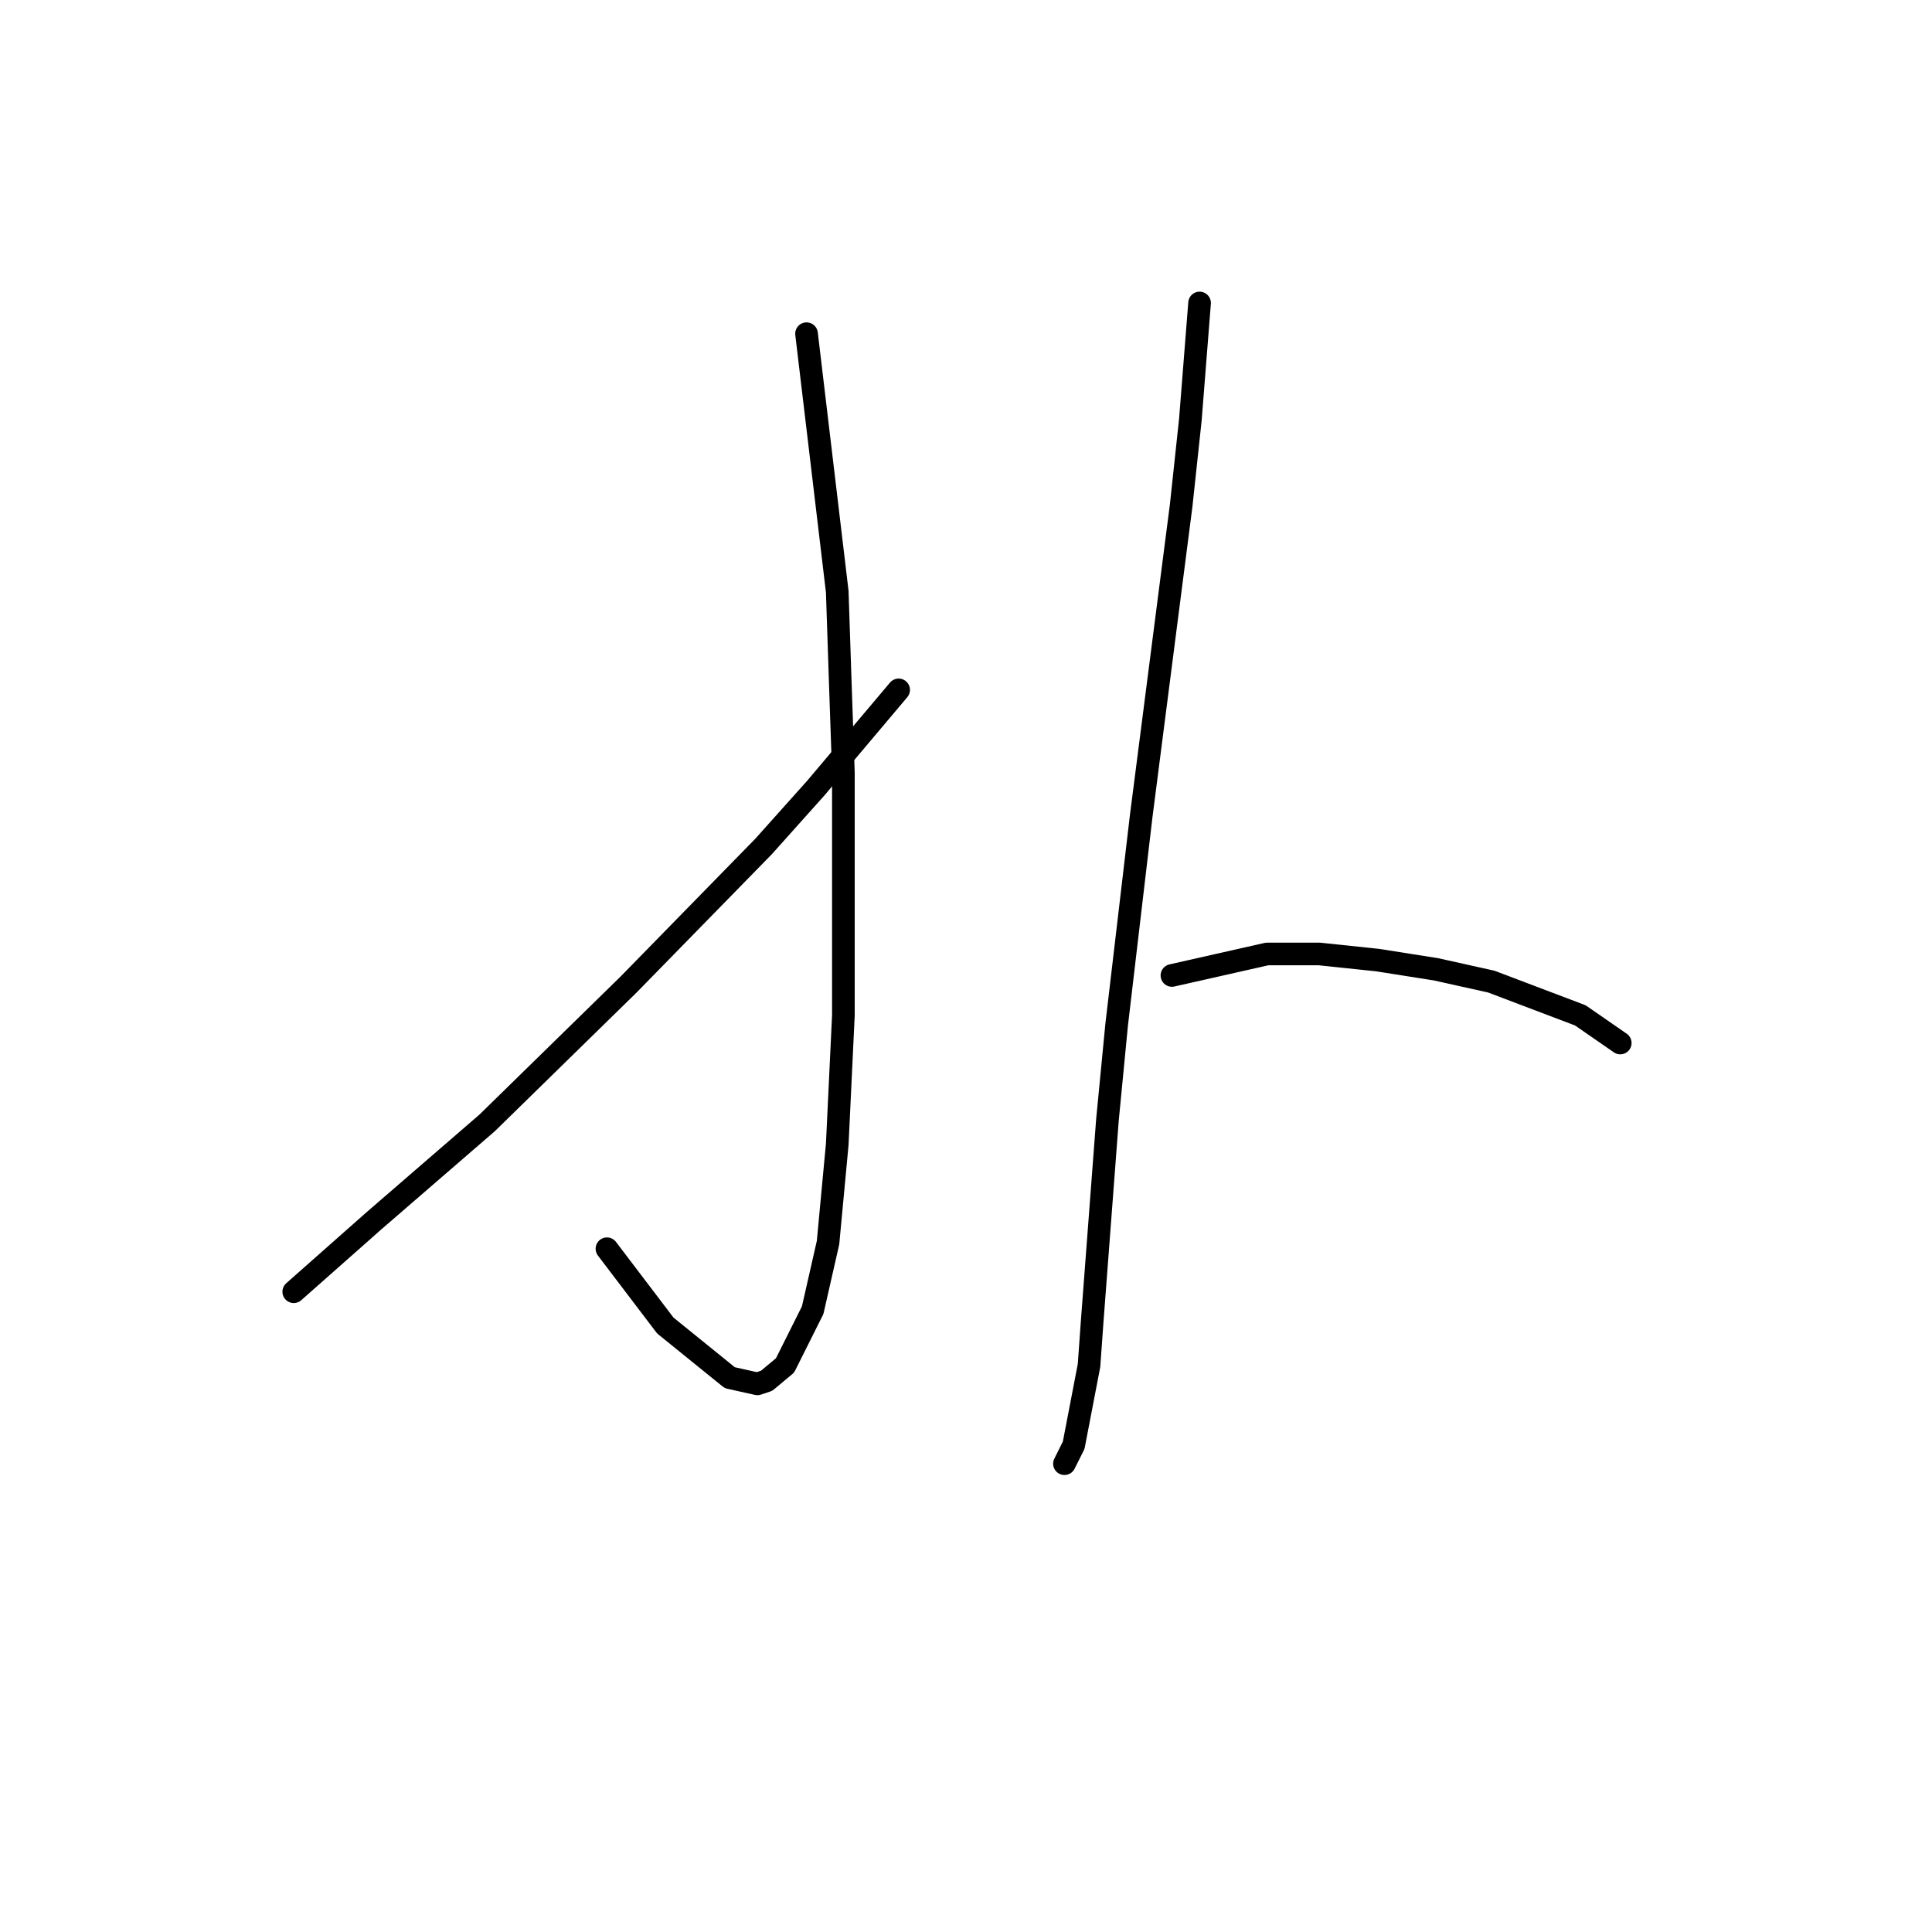 <?xml version="1.0" standalone="no"?>
    <svg width="256" height="256" xmlns="http://www.w3.org/2000/svg" version="1.1">
    <polyline stroke="black" stroke-width="3" stroke-linecap="round" fill="transparent" stroke-linejoin="round" points="106.87 44.217 110.939 78.394 111.346 90.6 111.753 102.4 111.753 134.542 110.939 151.631 109.719 164.651 107.684 173.602 104.022 180.925 101.581 182.96 100.361 183.367 96.699 182.553 88.154 175.636 80.424 165.464 80.424 165.464 " />
        <polyline stroke="black" stroke-width="3" stroke-linecap="round" fill="transparent" stroke-linejoin="round" points="119.076 91.414 108.091 104.434 101.174 112.165 83.272 130.474 64.556 148.783 49.502 161.803 38.923 171.161 38.923 171.161 " />
        <polyline stroke="black" stroke-width="3" stroke-linecap="round" fill="transparent" stroke-linejoin="round" points="158.95 40.149 157.729 55.61 156.508 67.002 154.881 79.615 151.219 108.096 147.964 135.763 146.744 148.376 144.709 175.229 144.302 180.925 142.268 191.504 141.047 193.945 141.047 193.945 " />
        <polyline stroke="black" stroke-width="3" stroke-linecap="round" fill="transparent" stroke-linejoin="round" points="155.288 129.253 167.901 126.405 174.818 126.405 182.548 127.219 190.279 128.439 197.602 130.067 209.401 134.542 214.691 138.204 214.691 138.204 " />
        </svg>